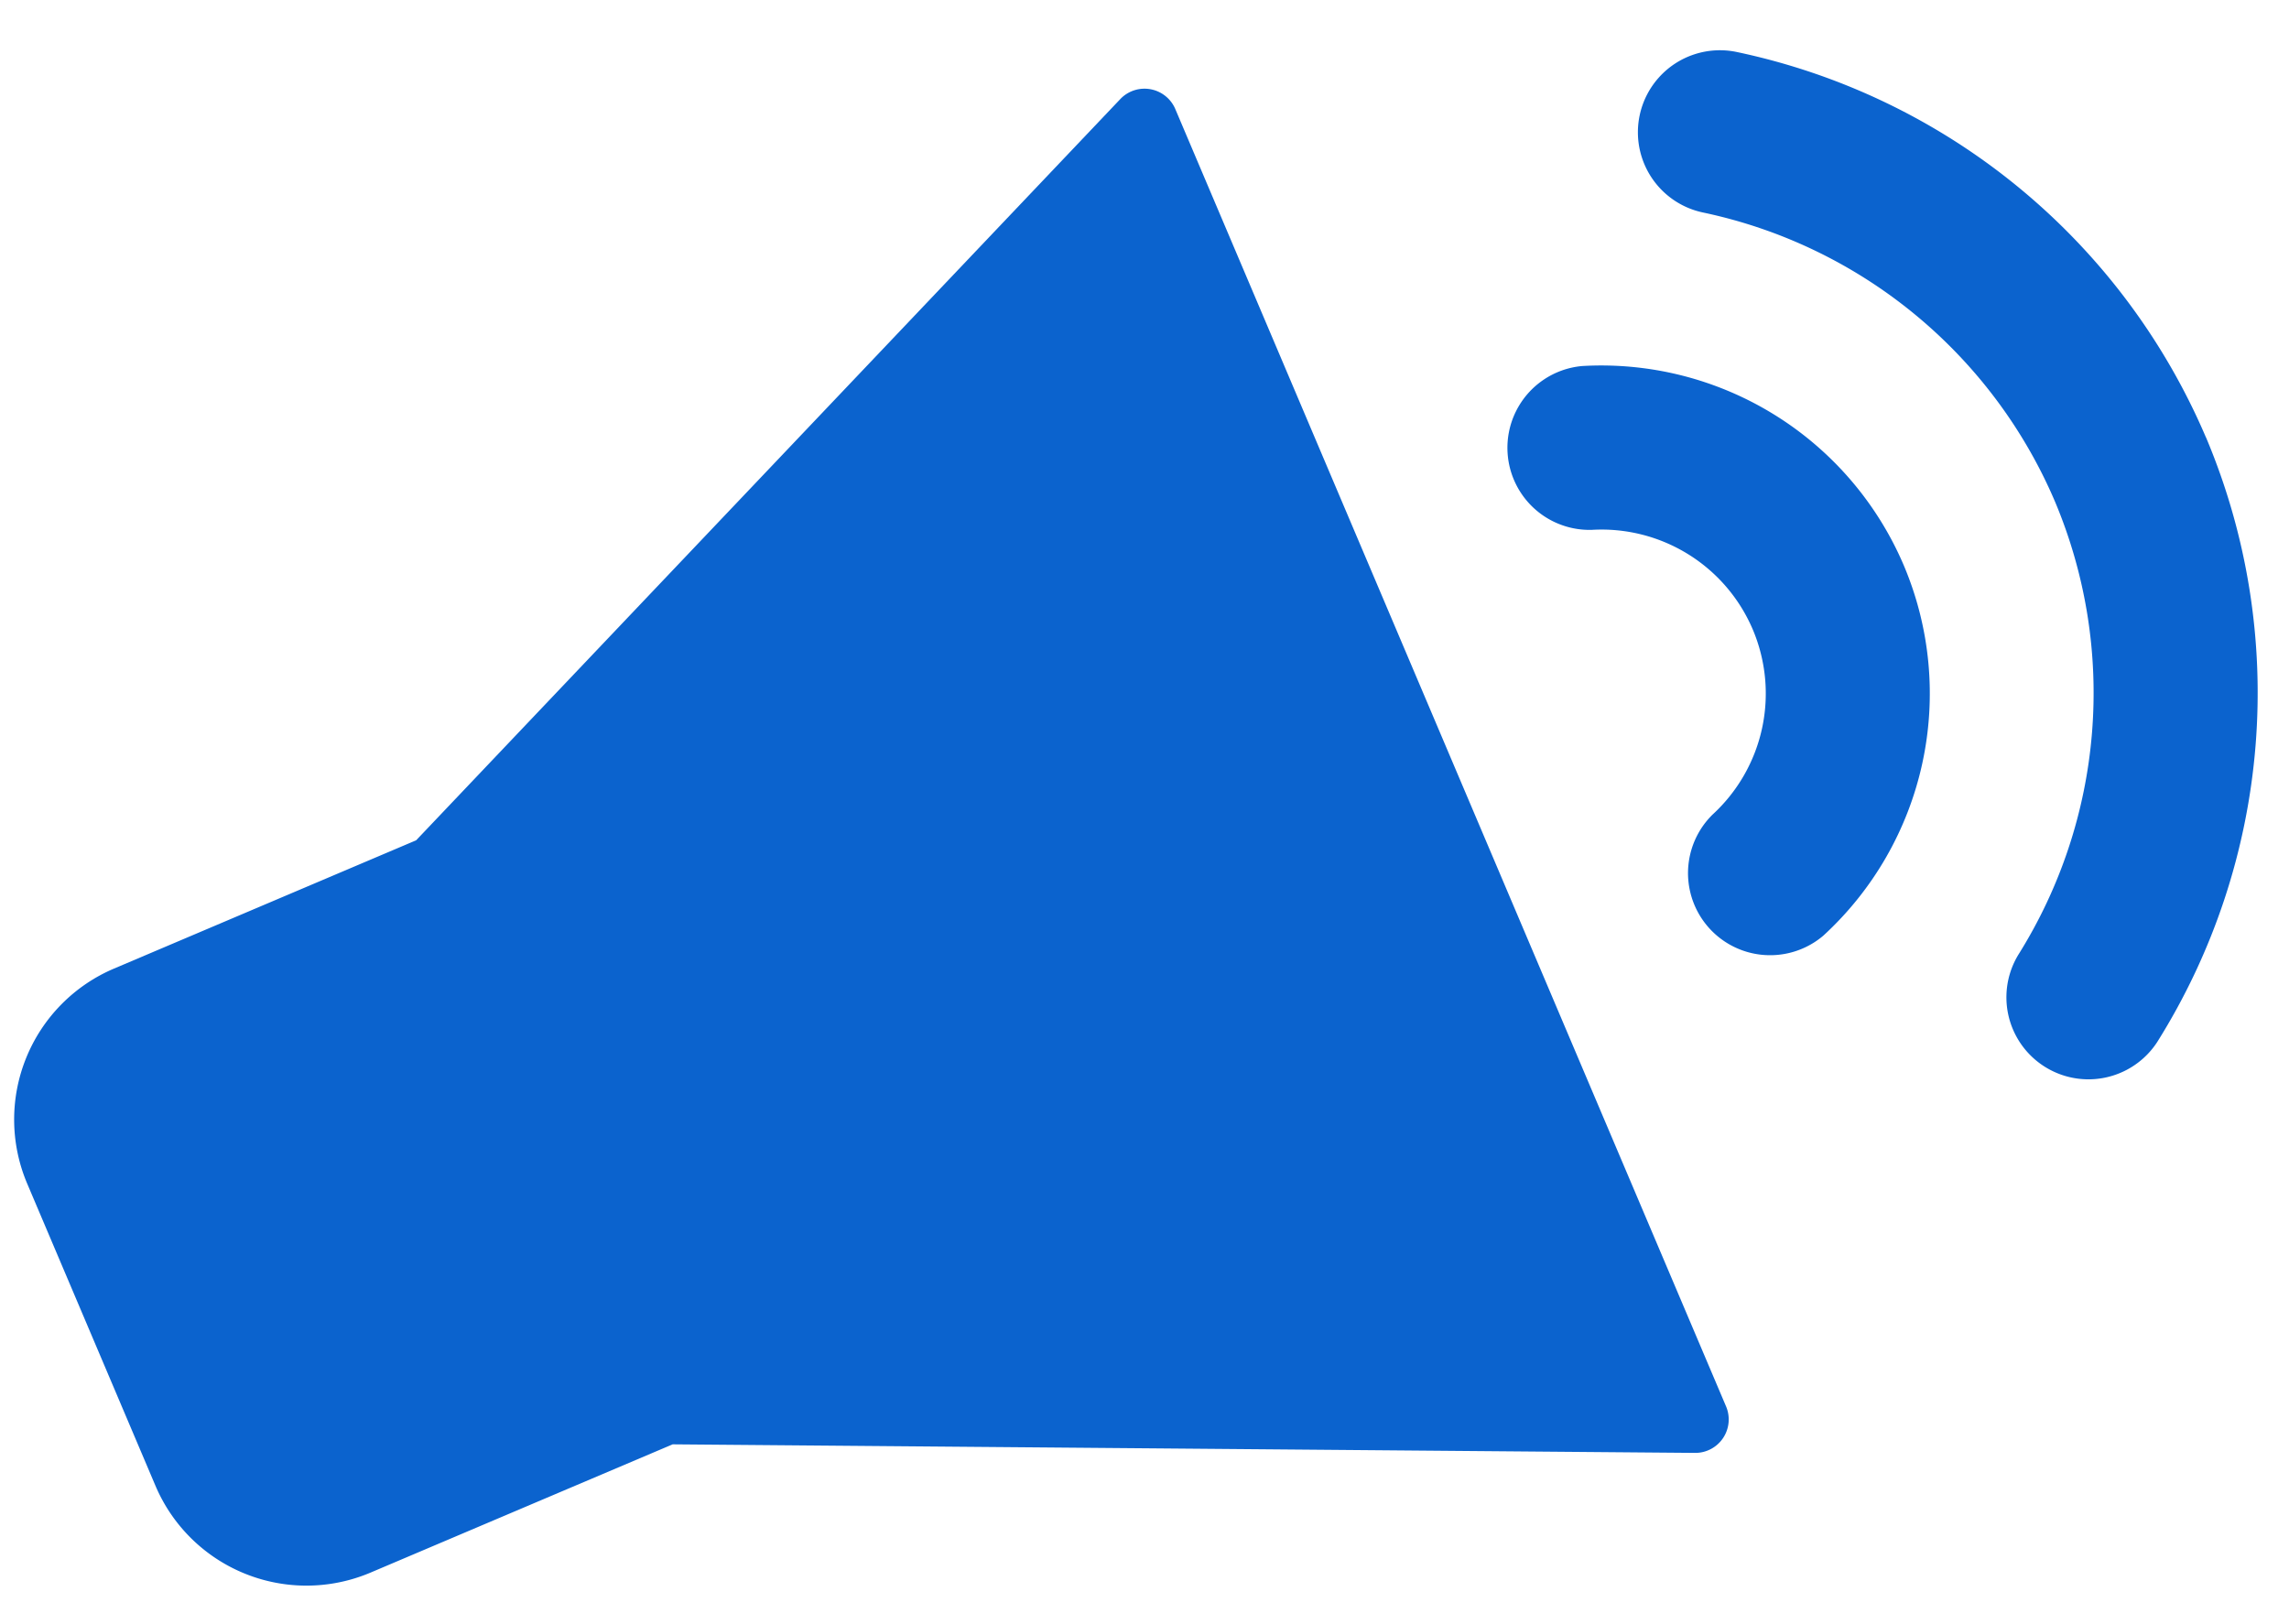 <svg xmlns="http://www.w3.org/2000/svg" width="31" height="22" viewBox="0 0 31 22">
    <g fill="#0B63CE" fill-rule="nonzero">
        <path d="M15.178 1.336a.453.453 0 0 1 .742.148l7.453 17.559a.453.453 0 0 1-.409.637L9.11 19.564l-4.091 1.737a2.222 2.222 0 0 1-2.914-1.177L.368 16.032a2.222 2.222 0 0 1 1.178-2.913l4.09-1.737 9.542-10.046zM23.738 8.527a2.225 2.225 0 0 0-2.178-1.35 1.112 1.112 0 0 1-.133-2.219 4.453 4.453 0 0 1 4.356 2.7 4.451 4.451 0 0 1-1.09 5.016 1.112 1.112 0 0 1-1.5-1.64 2.225 2.225 0 0 0 .545-2.507z"/>
        <path d="M29.875 5.922a8.904 8.904 0 0 1-.66 8.193 1.111 1.111 0 0 1-1.883-1.179 6.68 6.68 0 0 0 .497-6.146 6.68 6.68 0 0 0-4.767-3.912 1.11 1.11 0 1 1 .462-2.173 8.904 8.904 0 0 1 6.35 5.217z"/>
    </g>
</svg>
